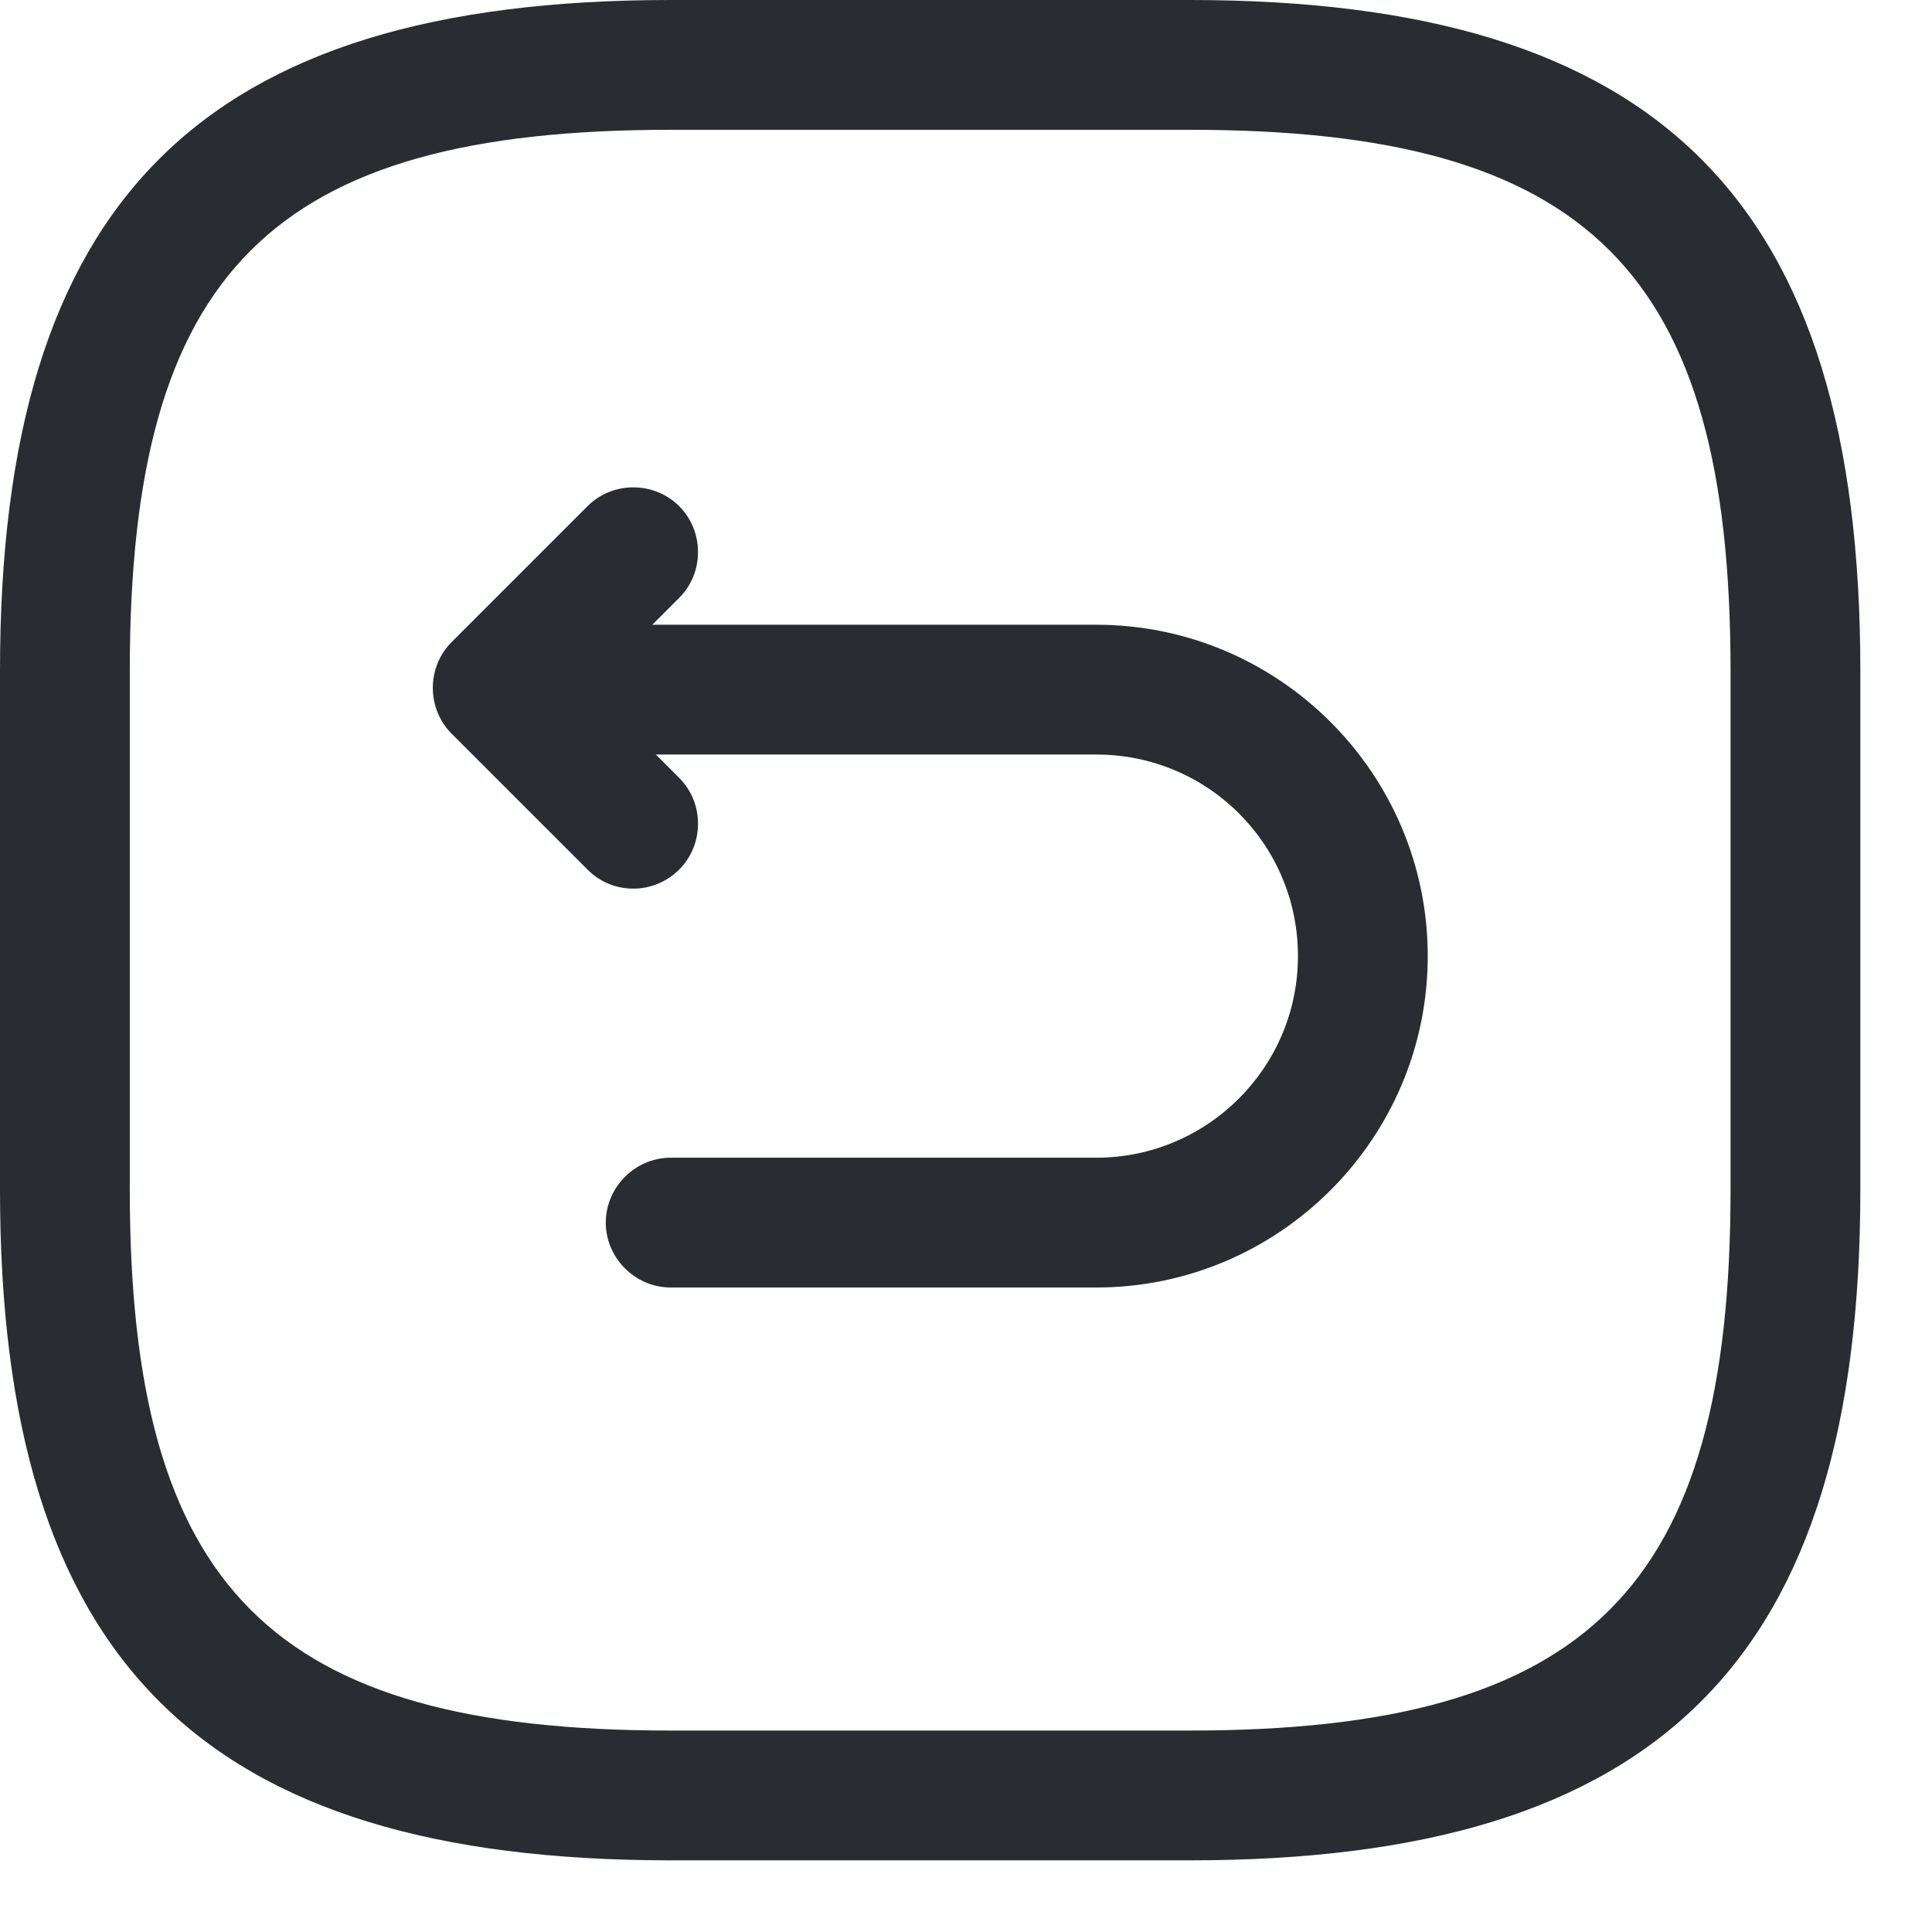 <svg width="22" height="22" viewBox="0 0 22 22" fill="none" xmlns="http://www.w3.org/2000/svg">
<g id="&#240;&#159;&#166;&#134; icon &#34;back square&#34;">
<g id="Group">
<path id="Vector" d="M13.548 21.184H7.636C2.286 21.184 0 18.898 0 13.548V7.636C0 2.286 2.286 0 7.636 0H13.548C18.898 0 21.184 2.286 21.184 7.636V13.548C21.184 18.898 18.898 21.184 13.548 21.184ZM7.636 1.478C3.094 1.478 1.478 3.094 1.478 7.636V13.548C1.478 18.09 3.094 19.706 7.636 19.706H13.548C18.09 19.706 19.706 18.09 19.706 13.548V7.636C19.706 3.094 18.09 1.478 13.548 1.478H7.636Z" fill="#292D32"/>
<path id="Vector_2" d="M12.484 14.661H7.637C7.233 14.661 6.898 14.326 6.898 13.922C6.898 13.518 7.233 13.183 7.637 13.183H12.484C13.745 13.183 14.78 12.158 14.78 10.887C14.78 9.616 13.755 8.592 12.484 8.592H5.814C5.41 8.592 5.075 8.257 5.075 7.853C5.075 7.449 5.41 7.114 5.814 7.114H12.484C14.563 7.114 16.258 8.808 16.258 10.887C16.258 12.966 14.563 14.661 12.484 14.661Z" fill="#292D32"/>
<path id="Vector_3" d="M7.212 10.119C7.025 10.119 6.837 10.05 6.69 9.902L5.143 8.355C4.857 8.069 4.857 7.597 5.143 7.311L6.69 5.764C6.975 5.478 7.448 5.478 7.734 5.764C8.02 6.05 8.02 6.523 7.734 6.808L6.709 7.833L7.734 8.858C8.02 9.143 8.02 9.616 7.734 9.902C7.596 10.04 7.409 10.119 7.212 10.119Z" fill="#292D32"/>
</g>
</g>
</svg>
